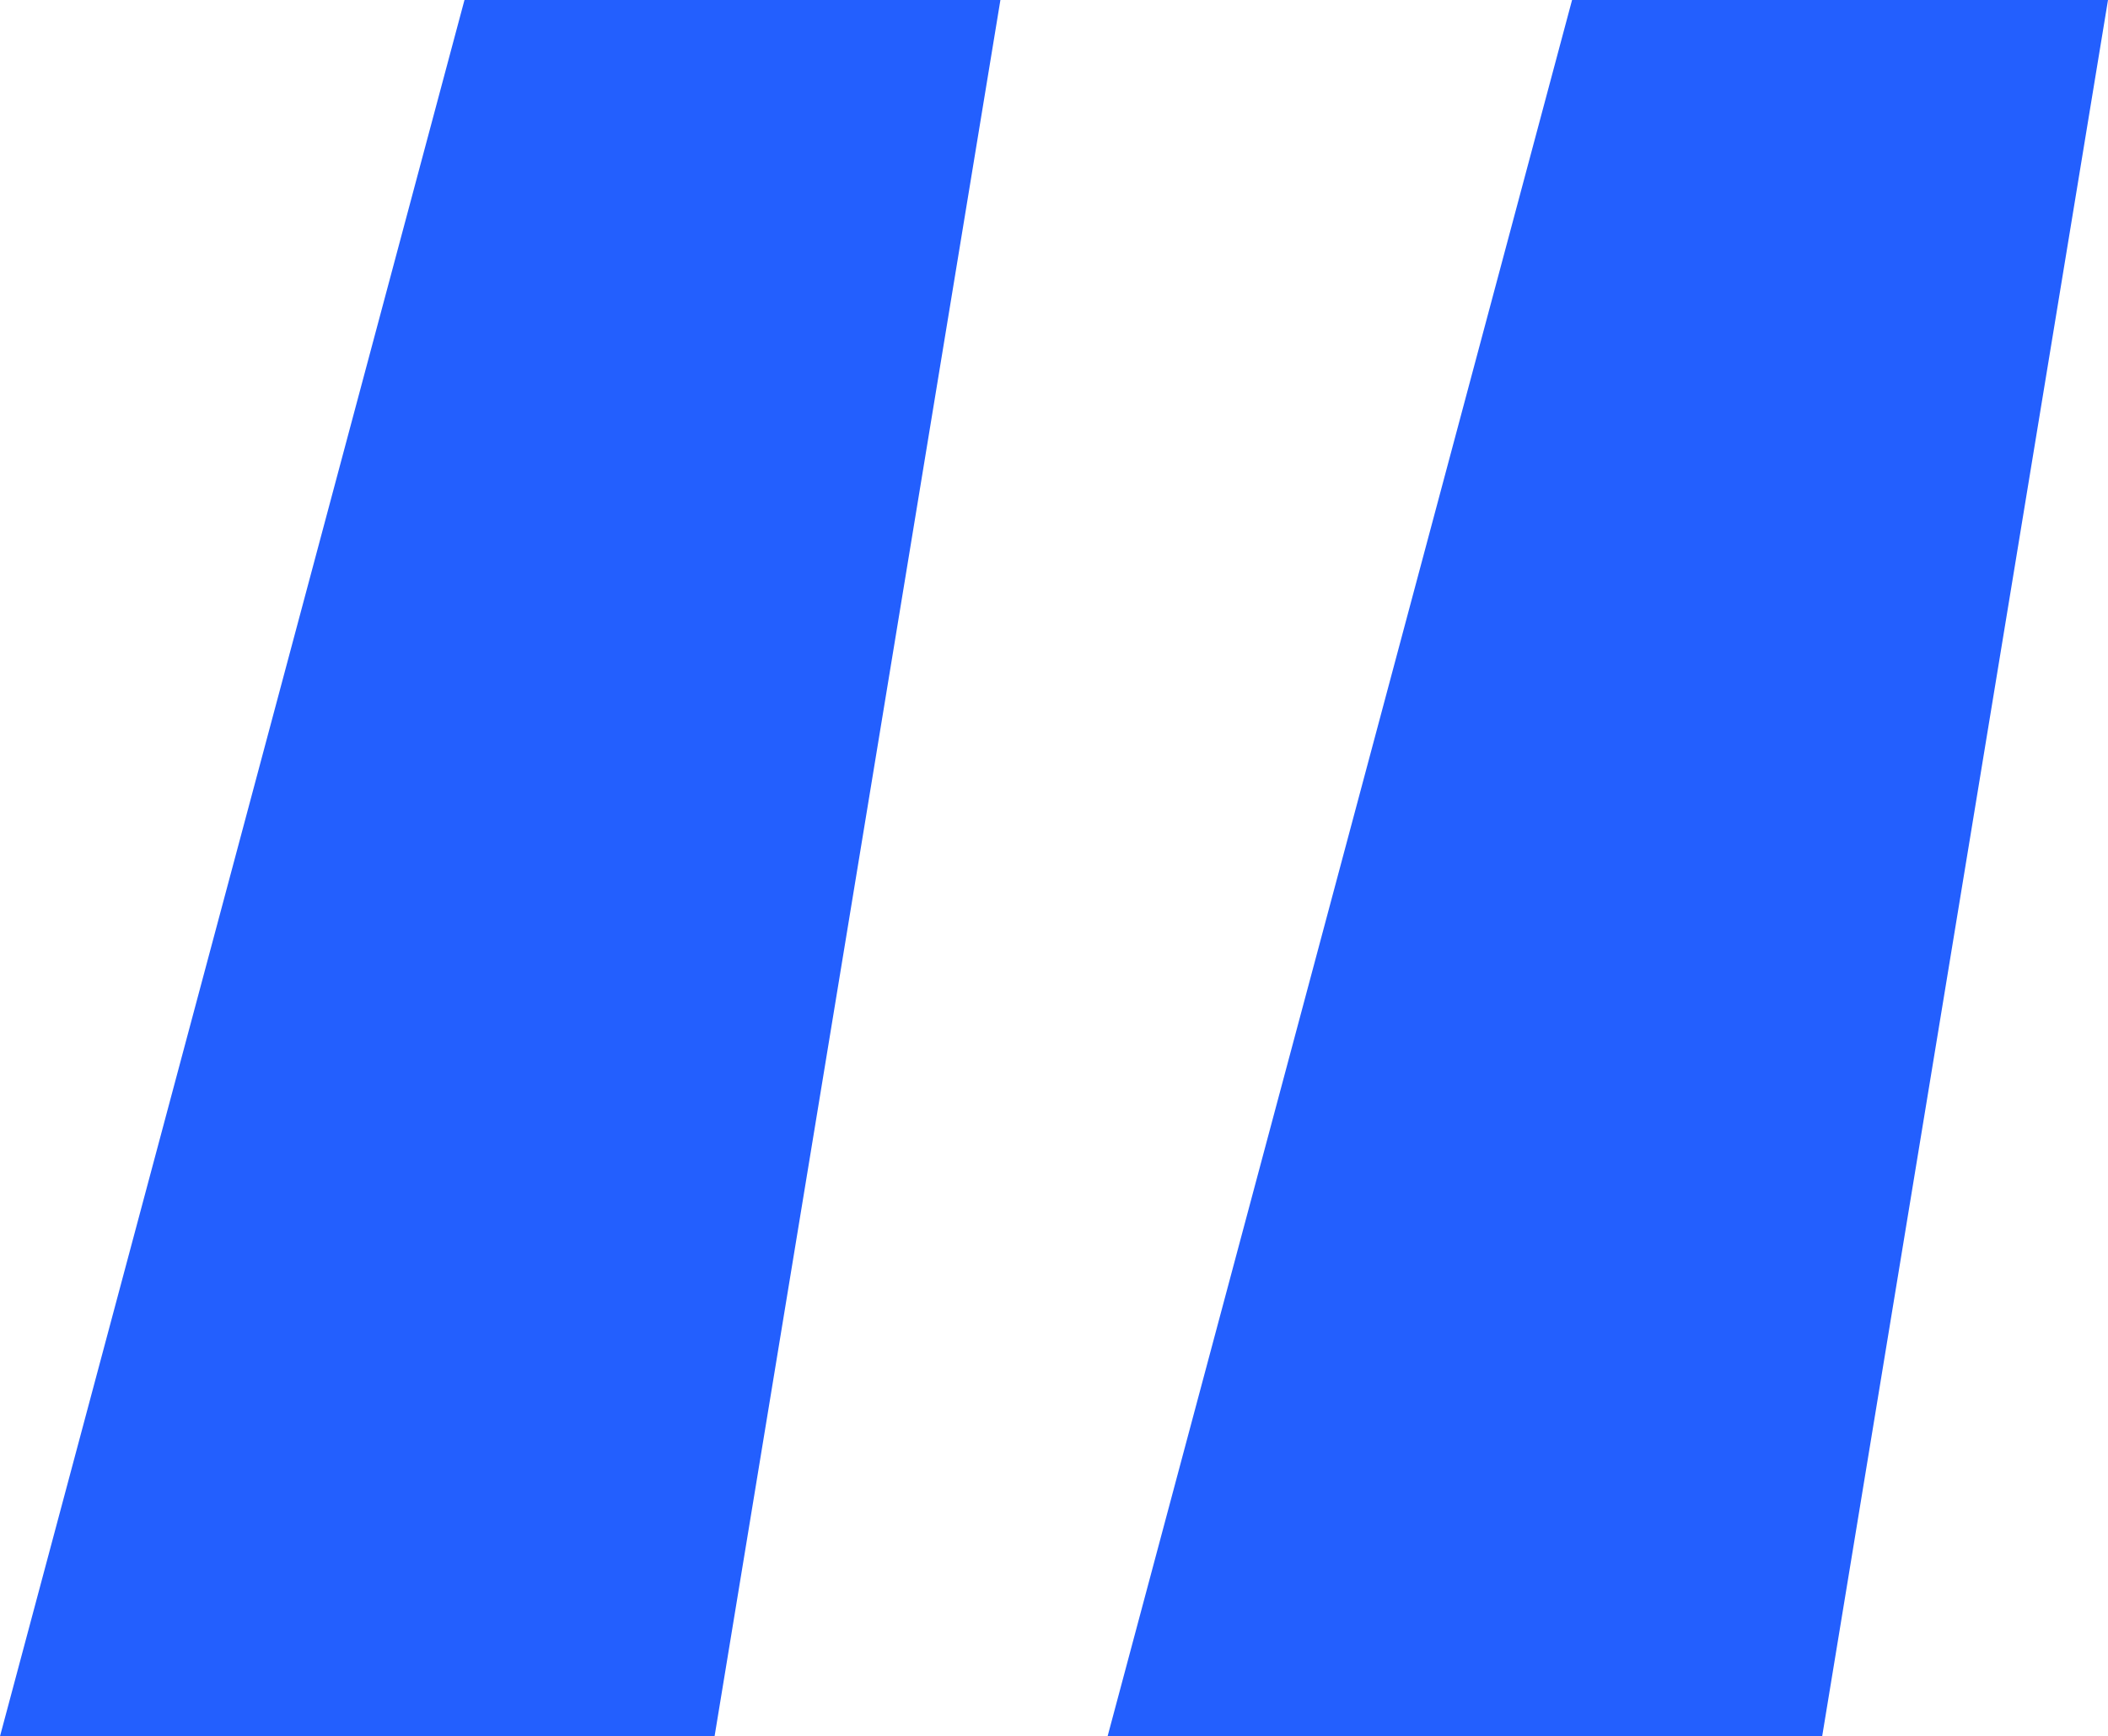 <svg id="Layer_1" data-name="Layer 1" xmlns="http://www.w3.org/2000/svg" viewBox="0 0 23.6 19.44"><defs><style>.cls-1{fill:#235ffe;}</style></defs><path class="cls-1" d="M8,19.44H0L5.2,0h6Zm12.4,0h-8L17.6,0h6Z"/></svg>